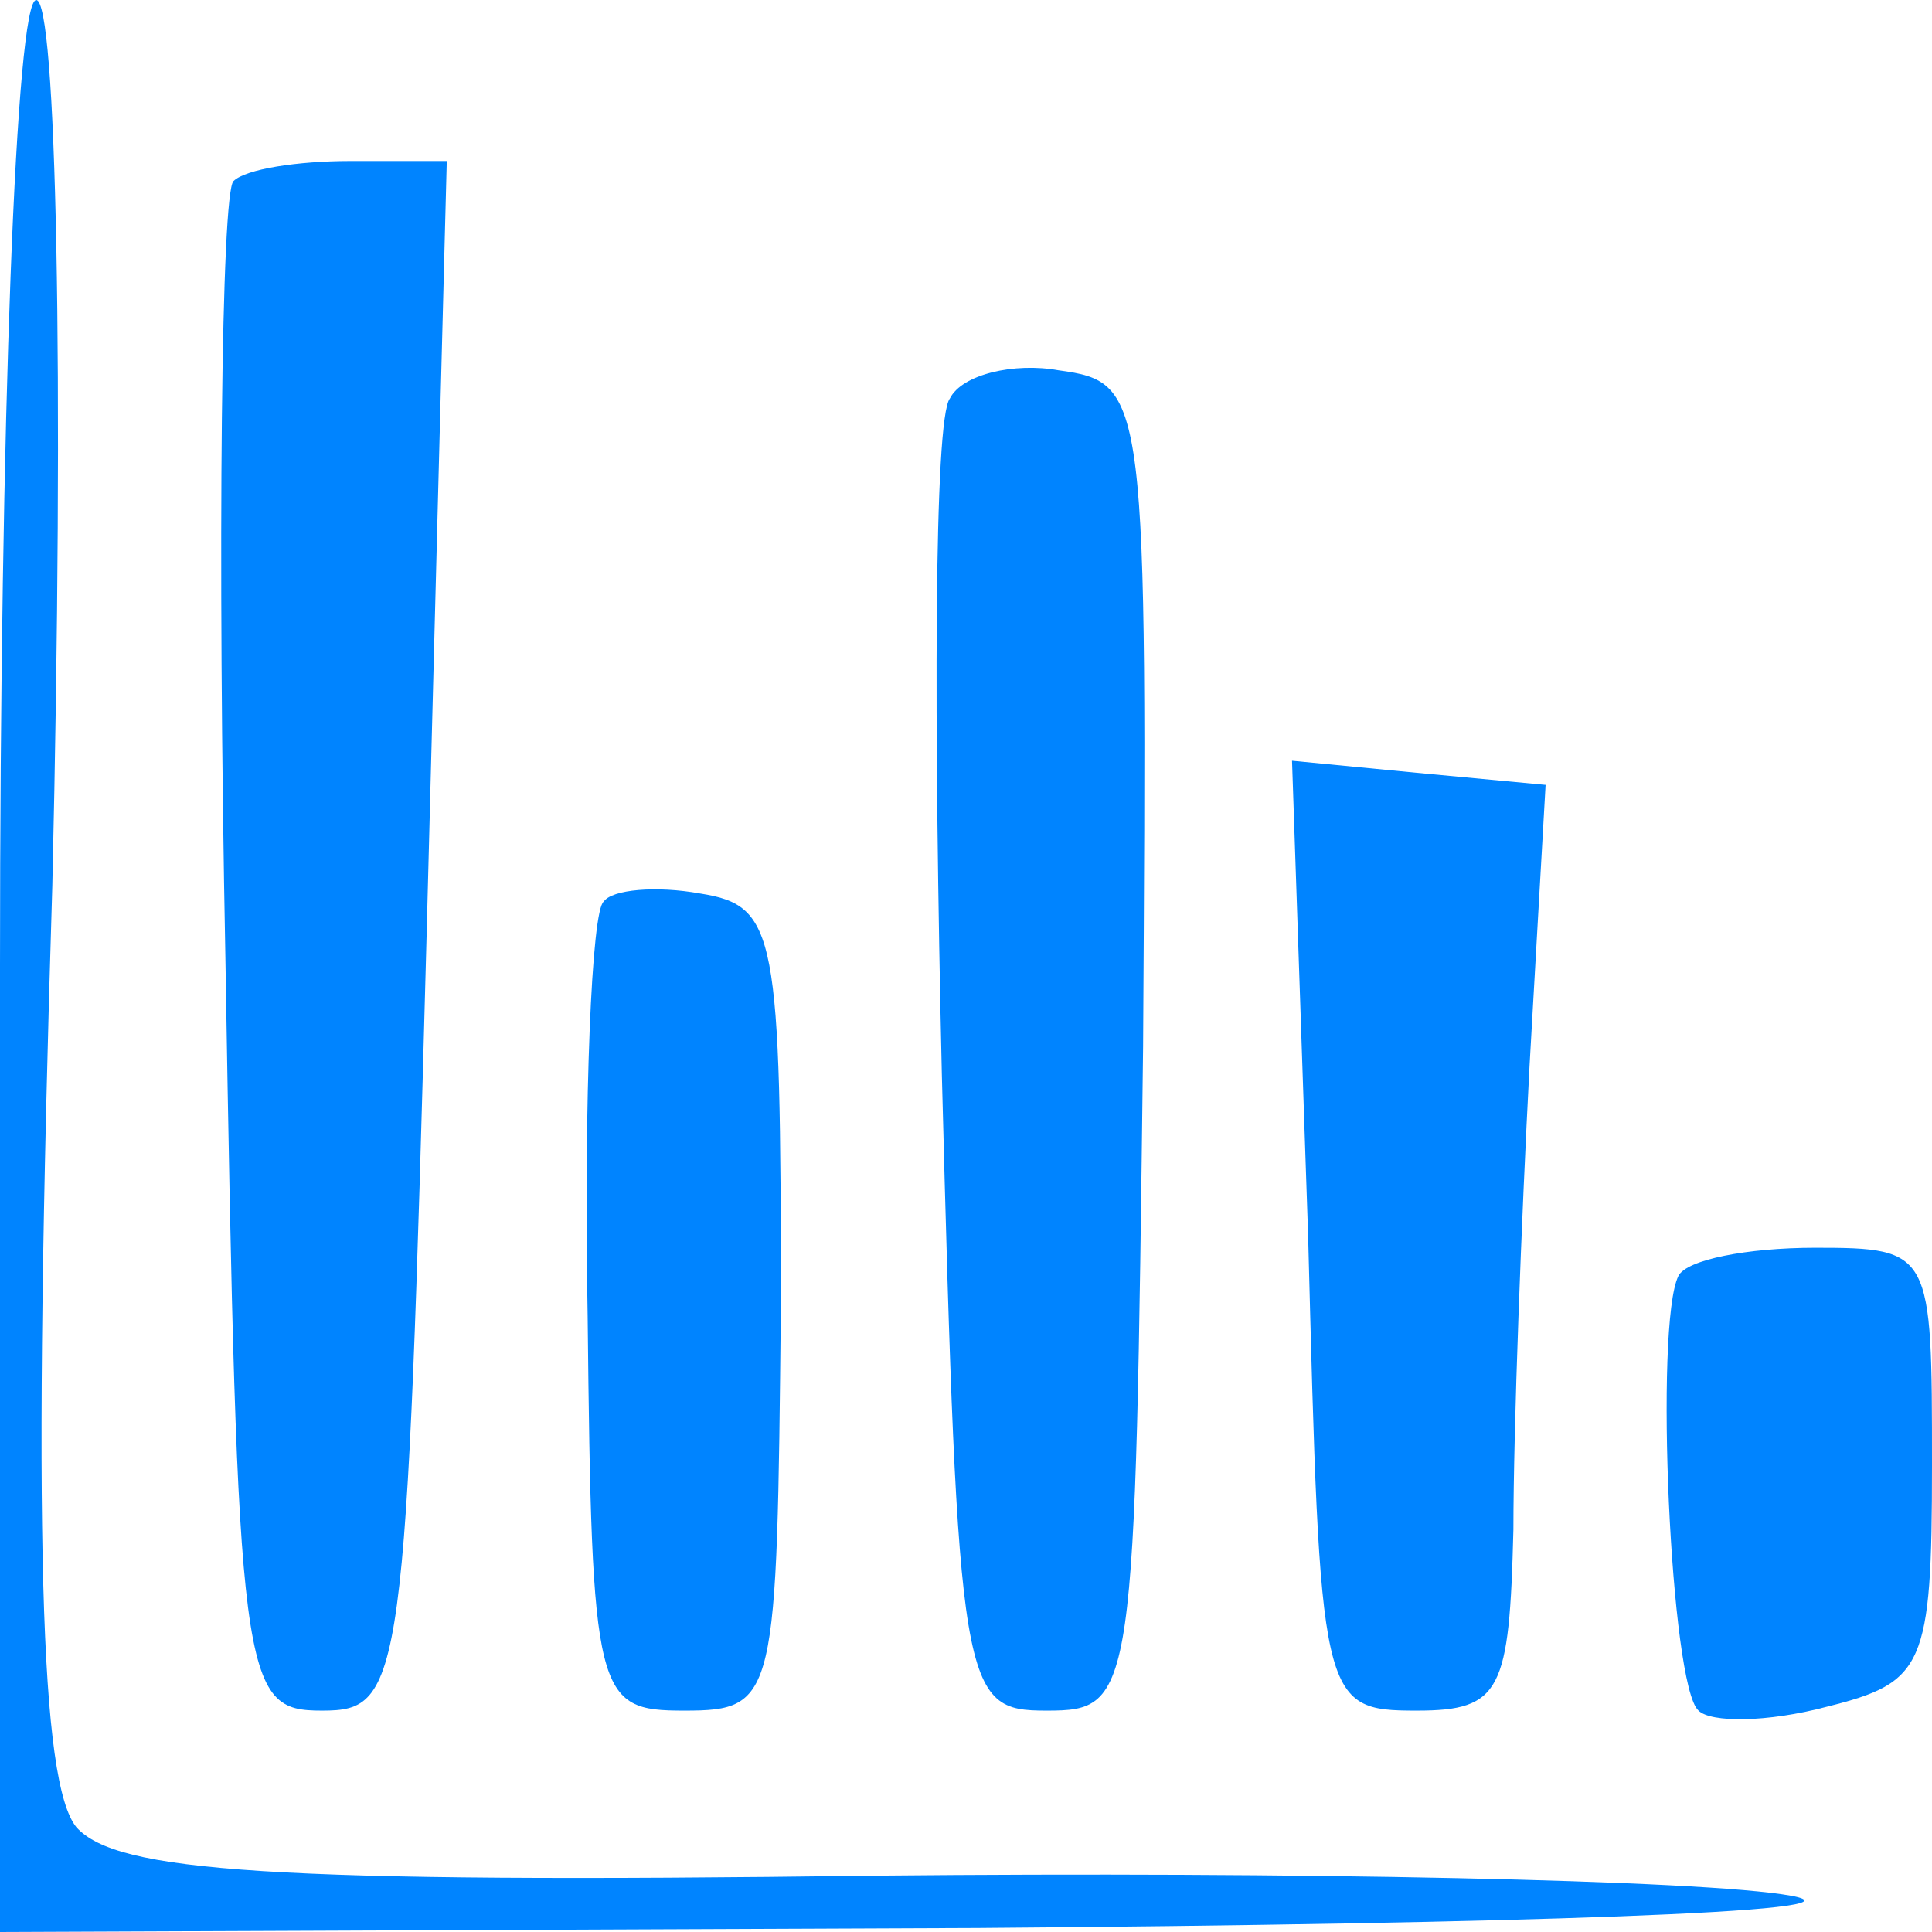 <?xml version="1.0" standalone="no"?>
<!DOCTYPE svg PUBLIC "-//W3C//DTD SVG 20010904//EN"
 "http://www.w3.org/TR/2001/REC-SVG-20010904/DTD/svg10.dtd">
<svg version="1.0" xmlns="http://www.w3.org/2000/svg"
 width="48pt" height="48pt" viewBox="0 0 48 48"
 preserveAspectRatio="xMidYMid meet">
<g transform="translate(0,48) scale(0.1,-0.1)"
fill="#0084ff" stroke="none">
<path d="M0 240 l0 -240 243 1 c133 1 224 4 202 8 -22 4 -124 6 -227 5 -152
-2 -189 1 -199 12 -9 11 -11 72 -6 234 3 129 1 220 -4 220 -5 0 -9 -103 -9
-240z"/>
<path d="M58 435 c-3 -3 -4 -90 -2 -193 3 -181 4 -187 24 -187 20 0 21 6 26
193 l5 192 -24 0 c-13 0 -26 -2 -29 -5z"/>
<path d="M236 381 c-4 -5 -4 -81 -2 -168 4 -154 5 -158 26 -158 22 0 22 3 24
165 1 162 1 165 -21 168 -11 2 -24 -1 -27 -7z"/>
<path d="M325 173 c3 -116 3 -118 27 -118 21 0 23 5 24 45 0 25 2 77 4 115 l4
70 -32 3 -31 3 4 -118z"/>
<path d="M150 256 c-3 -2 -5 -49 -4 -103 1 -95 2 -98 24 -98 23 0 23 3 24 100
0 93 -1 100 -20 103 -11 2 -22 1 -24 -2z"/>
<path d="M417 163 c-6 -12 -2 -102 5 -108 3 -3 17 -3 32 1 24 6 26 10 26 60 0
53 0 54 -29 54 -17 0 -32 -3 -34 -7z"/>
</g>
</svg>
